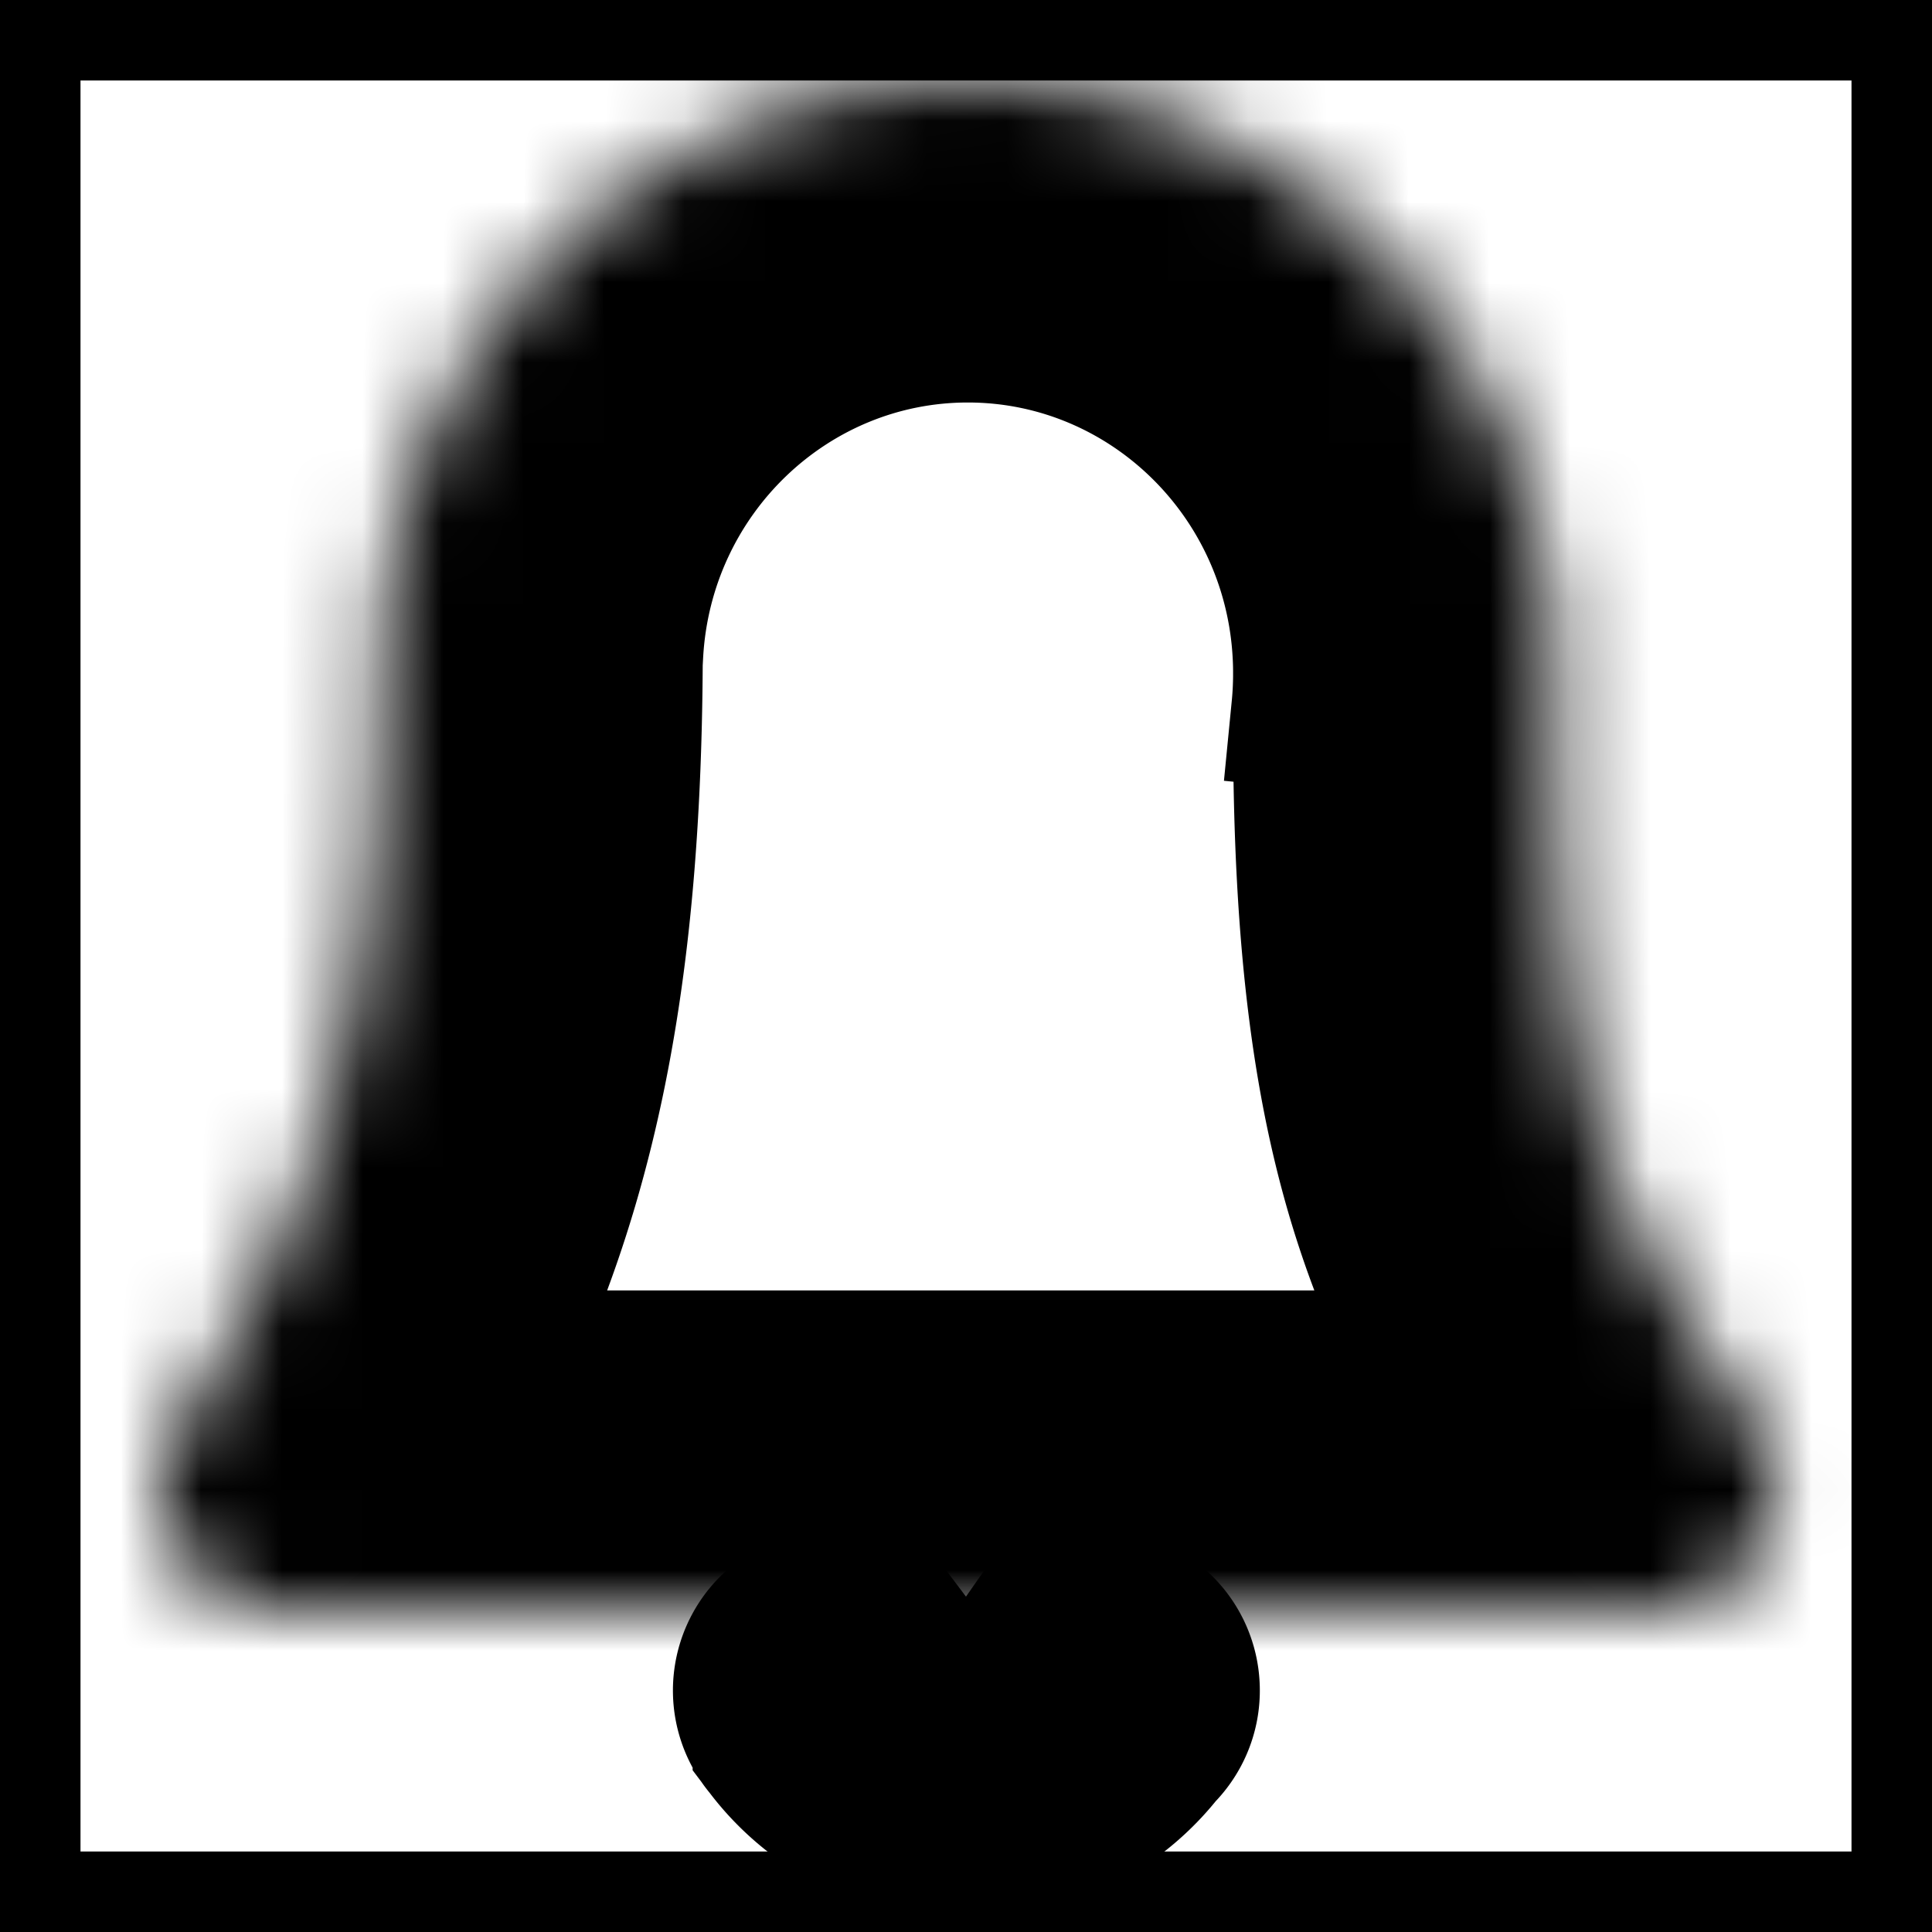 <svg xmlns="http://www.w3.org/2000/svg" fill="none" viewBox="0 0 24 24" stroke-width="2" stroke="currentColor" aria-hidden="true">
  <rect x="0" y="0" width="24" height="24" fill="#808080" stroke="none"/>
  <path fill="#fff" d="M0 0h24v24H0z"/>
  <path fill="#000" fill-rule="evenodd" d="M9.604 21.655a1 1 0 111.594-1.2l.003-.003.008-.006a.99.99 0 001.602-.028l.008.006.01.006a.999.999 0 011.821.57c0 .279-.114.53-.298.712a3 3 0 01-4.748-.056z" clip-rule="evenodd"/>
  <mask id="a" fill="#fff">
    <path fill-rule="evenodd" d="M12.023 19.03H3.49a.504.504 0 01-.427-.77c1.645-2.673 2.666-4.916 2.667-10.244 0-.003.002-.006.005-.006a.005.005 0 00.005-.004C5.922 4.658 8.666 2 12.023 2c3.477 0 6.295 2.85 6.295 6.364 0 .213-.01.424-.03.631-.002.01.006.017.015.017.008 0 .015.007.015.016.002 5.163.964 6.64 2.524 9.034l.133.205a.494.494 0 01-.417.763h-8.535z" clip-rule="evenodd"/>
  </mask>
  <path fill="#000" d="M12.023 19.03v2-2zm8.819-.968l-1.676 1.092 1.676-1.092zm.133.205l1.676-1.09-1.676 1.09zm-2.688-9.272l1.99.194-1.99-.194zM5.74 8.005l-1.997-.109 1.997.11zm12.579 1.023h-2 2zM5.728 8.016h2-2zM3.489 19.03v2-2zm-.426-.77L1.36 17.212l1.703 1.048zm.427 2.77h8.534v-4H3.49v4zm.24-13.015c0 2.539-.244 4.23-.635 5.552-.388 1.313-.95 2.368-1.735 3.645l3.407 2.096c.859-1.396 1.63-2.8 2.164-4.608.531-1.8.799-3.895.799-6.684h-4zM12.023 0C7.58 0 3.983 3.513 3.742 7.896l3.994.22C7.863 5.802 9.753 4 12.023 4V0zm8.295 8.364C20.318 3.765 16.625 0 12.023 0v4c2.352 0 4.295 1.933 4.295 4.364h4zm-.04.825a8.51 8.51 0 00.04-.825h-4c0 .148-.007.294-.021.437l3.98.388zm2.24 7.781c-.794-1.217-1.28-1.982-1.624-3.016-.343-1.034-.575-2.459-.576-4.927l-4 .002c0 2.695.25 4.59.78 6.184.528 1.594 1.302 2.764 2.068 3.94l3.351-2.183zm.133.206l-.134-.206-3.351 2.184.132.203 3.354-2.18zM12.023 21.03h8.535v-4h-8.535v4zm7.275-1.673c-.661-1.017.087-2.327 1.26-2.327v4c1.961 0 3.184-2.177 2.093-3.854l-3.353 2.181zM16.297 8.801a2.015 2.015 0 002.006 2.211v-4a1.985 1.985 0 011.975 2.177l-3.981-.388zm-10.563 1.21a2.005 2.005 0 002.002-1.896l-3.994-.219A1.995 1.995 0 015.734 6.01v4zm12.569 1.001a1.984 1.984 0 01-1.985-1.983l4-.002c0-1.056-.847-2.015-2.015-2.015v4zM7.729 8.016c0 1.05-.843 1.995-1.995 1.995v-4a2.005 2.005 0 00-2.005 2.004h4zm-4.24 9.014c1.198 0 1.876 1.304 1.277 2.278l-3.407-2.096c-1.012 1.645.144 3.818 2.13 3.818v-4z" mask="url(#a)"/>
</svg>
